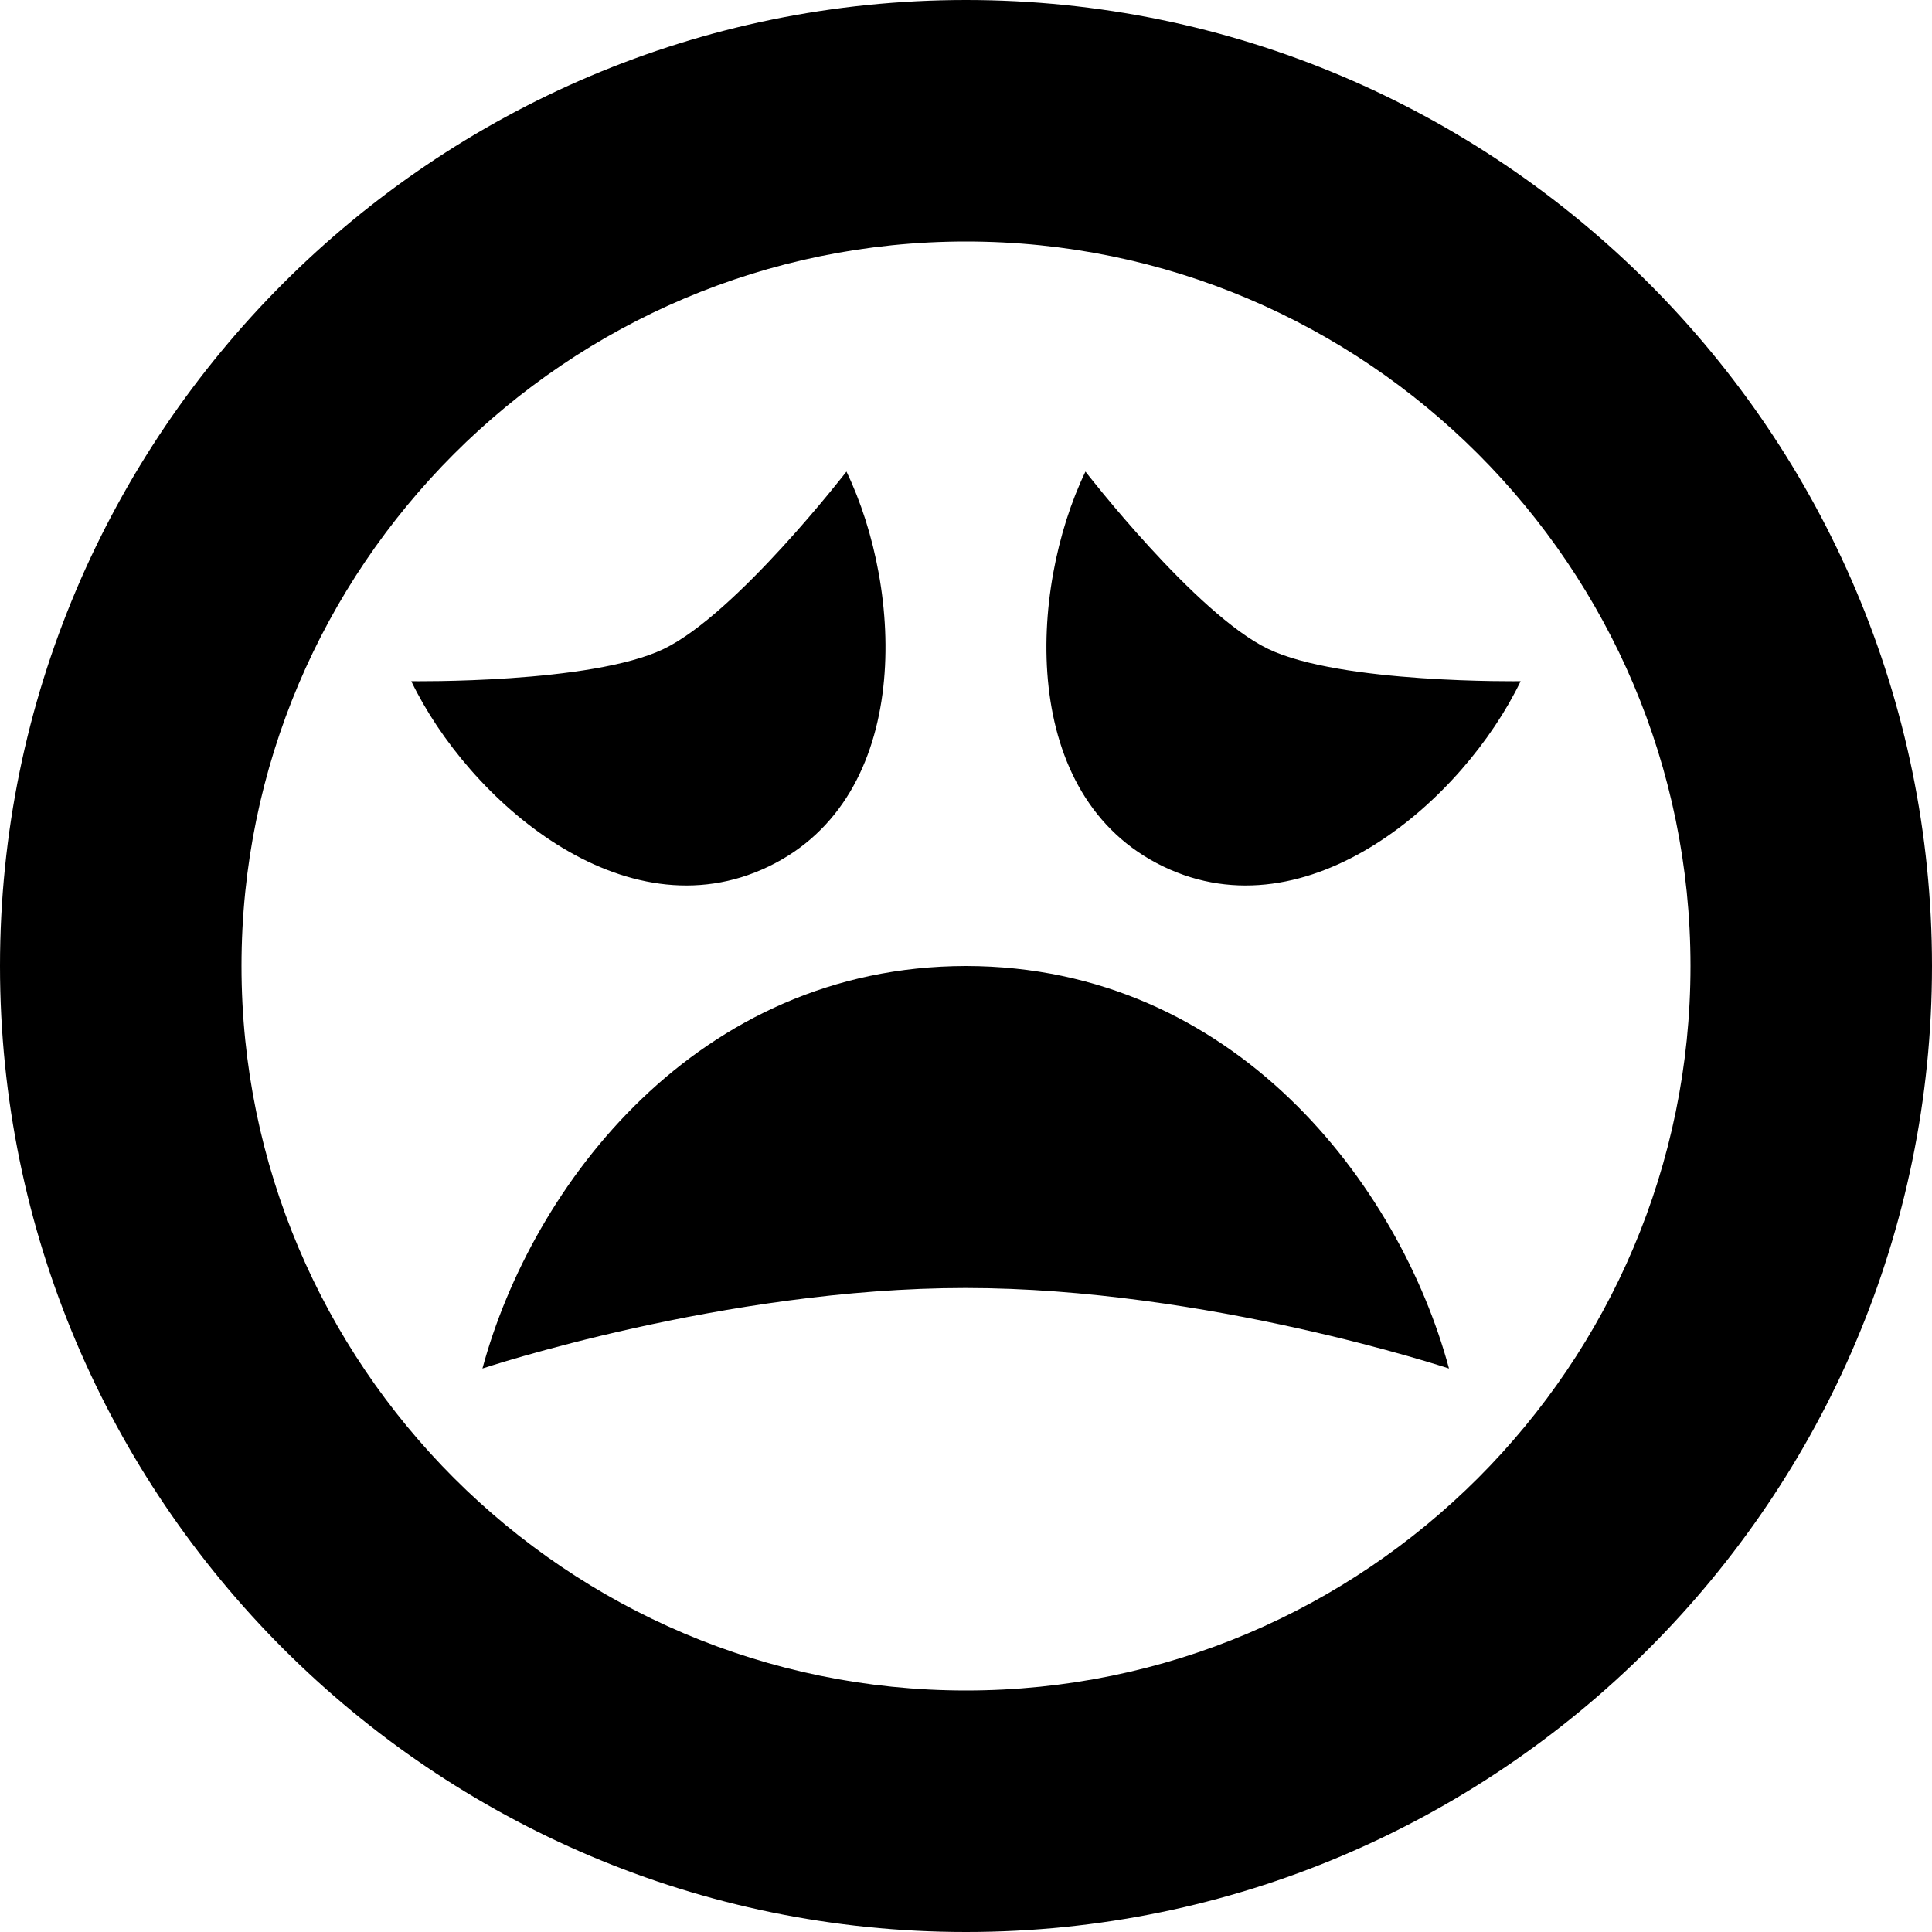 <?xml version="1.0" encoding="UTF-8"?>
<svg xmlns="http://www.w3.org/2000/svg" id="Layer_1" data-name="Layer 1" viewBox="0 0 24 24" width="512" height="512"><path d="M11.993,16c-3,0-6,1.001-6,1,.615-2.28,2.671-4.996,6.007-5,3.336,.004,5.385,2.72,6,5,0,.001-3.007-1-6.007-1Zm12.007-4C24,5.383,18.617,0,12,0S0,5.383,0,12s5.383,12,12,12,12-5.383,12-12Zm-3,0c0,4.962-4.038,9-9,9S3,16.962,3,12,7.038,3,12,3s9,4.038,9,9Zm-2.11-3.538s-2.236,.033-3.137-.401-2.269-2.203-2.269-2.203c-.708,1.47-.835,4.038,.967,4.906s3.731-.832,4.439-2.302Zm-9.342,2.302c1.802-.868,1.675-3.436,.967-4.906,0,0-1.368,1.769-2.269,2.203s-3.137,.401-3.137,.401c.708,1.47,2.637,3.17,4.439,2.302Z"/></svg>
